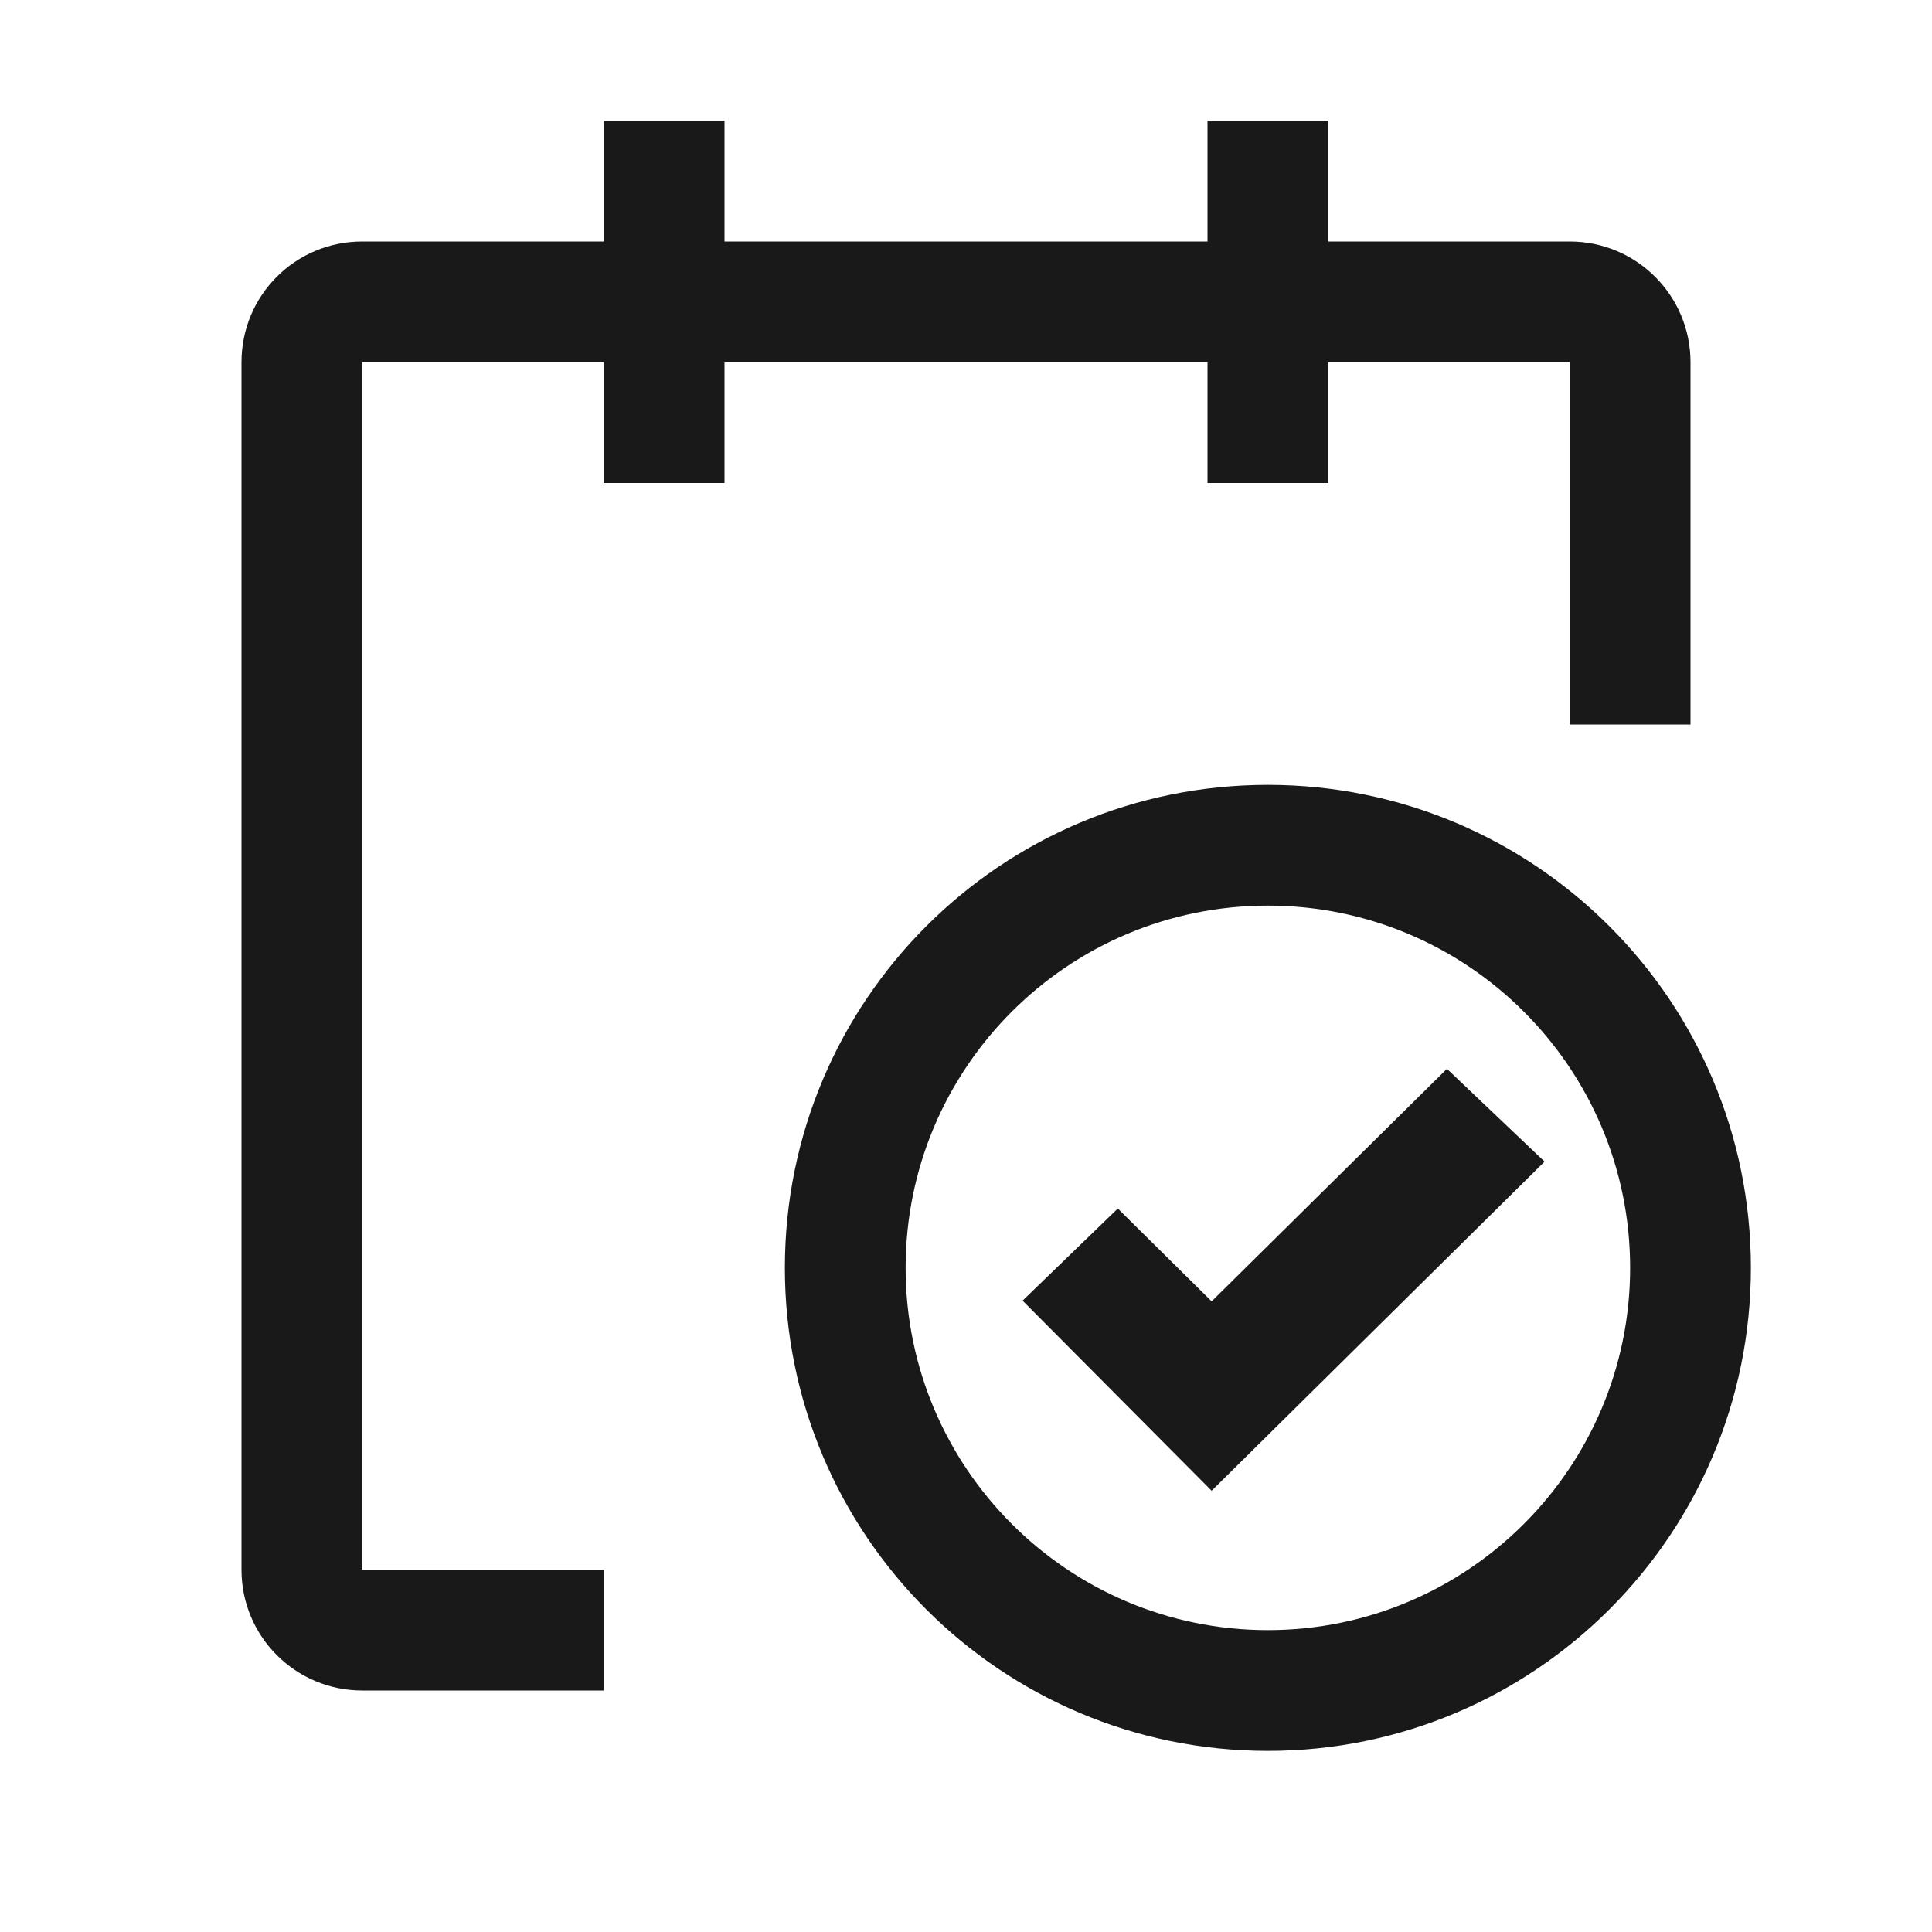 <svg width="32" height="32" viewBox="4 4 56 56" xmlns="http://www.w3.org/2000/svg">
<path d="M49.50 11C51.43 11 53.00 12.56 53.00 14.5V25H49.50V14.5H42.50V18H39.00V14.5H25.00V18H21.50V14.5H14.50V49.5H21.50V53H14.50C12.56 53 11.00 51.43 11.00 49.5V14.5C11.00 12.56 12.56 11 14.50 11H21.50V7.5H25.00V11H39.00V7.5H42.50V11H49.50ZM26.75 40.75C26.75 48.48 33.01 54.75 40.75 54.75C48.48 54.75 54.75 48.48 54.75 40.75C54.75 33.01 48.48 26.75 40.75 26.75C33.01 26.75 26.75 33.01 26.75 40.75ZM39.12 47.21L48.77 37.67L45.94 34.98L39.12 41.72L36.40 39.03L33.64 41.70L39.12 47.21ZM30.25 40.75C30.25 34.95 34.95 30.25 40.75 30.25C46.54 30.25 51.25 34.95 51.25 40.75C51.25 46.54 46.54 51.25 40.75 51.25C34.95 51.25 30.25 46.54 30.25 40.75Z" fill="#1A1919"/>
</svg>
